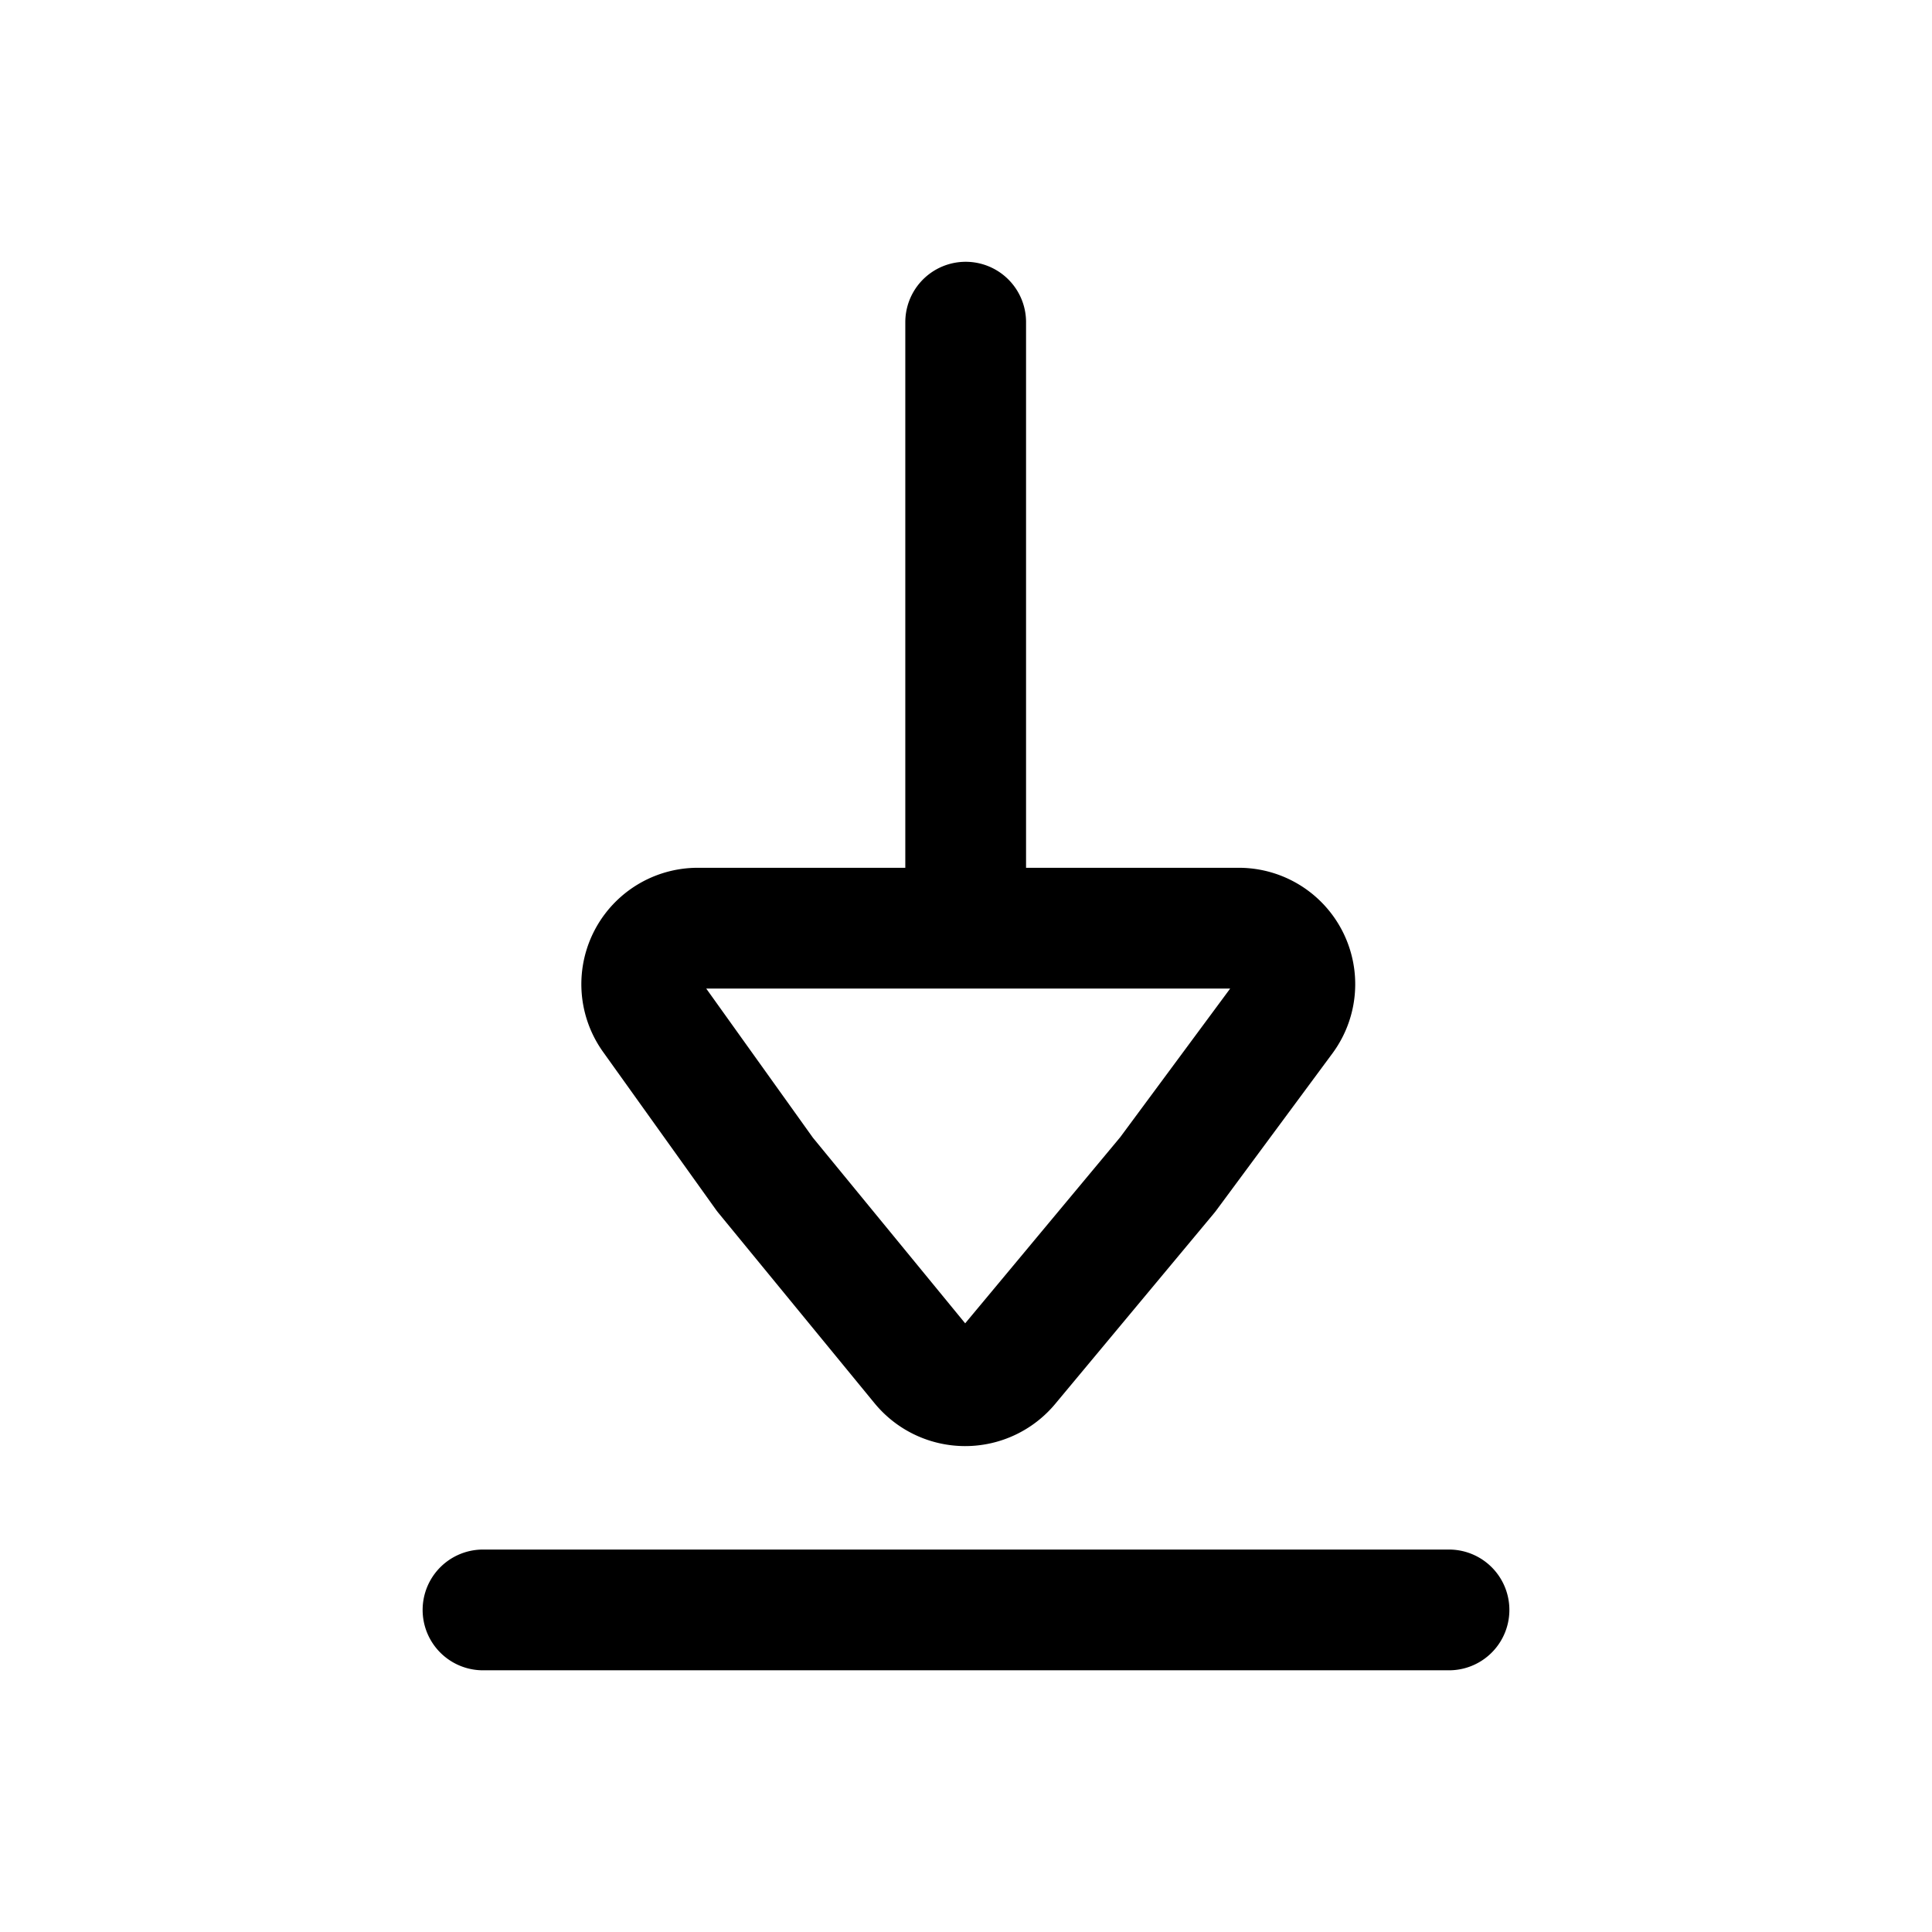 <svg xmlns="http://www.w3.org/2000/svg" width="1em" height="1em" viewBox="0 0 24 24"><path fill="none" stroke="currentColor" stroke-linecap="round" stroke-linejoin="round" stroke-width="1.5" d="M6 19.999h12M11.996 4.002v7.528m2.51 3.06l1.444-1.952a.696.696 0 0 0-.566-1.108h-6.71a.696.696 0 0 0-.573 1.1l1.402 1.96l1.941 2.366a.706.706 0 0 0 1.087.005z" color="currentColor"/></svg>